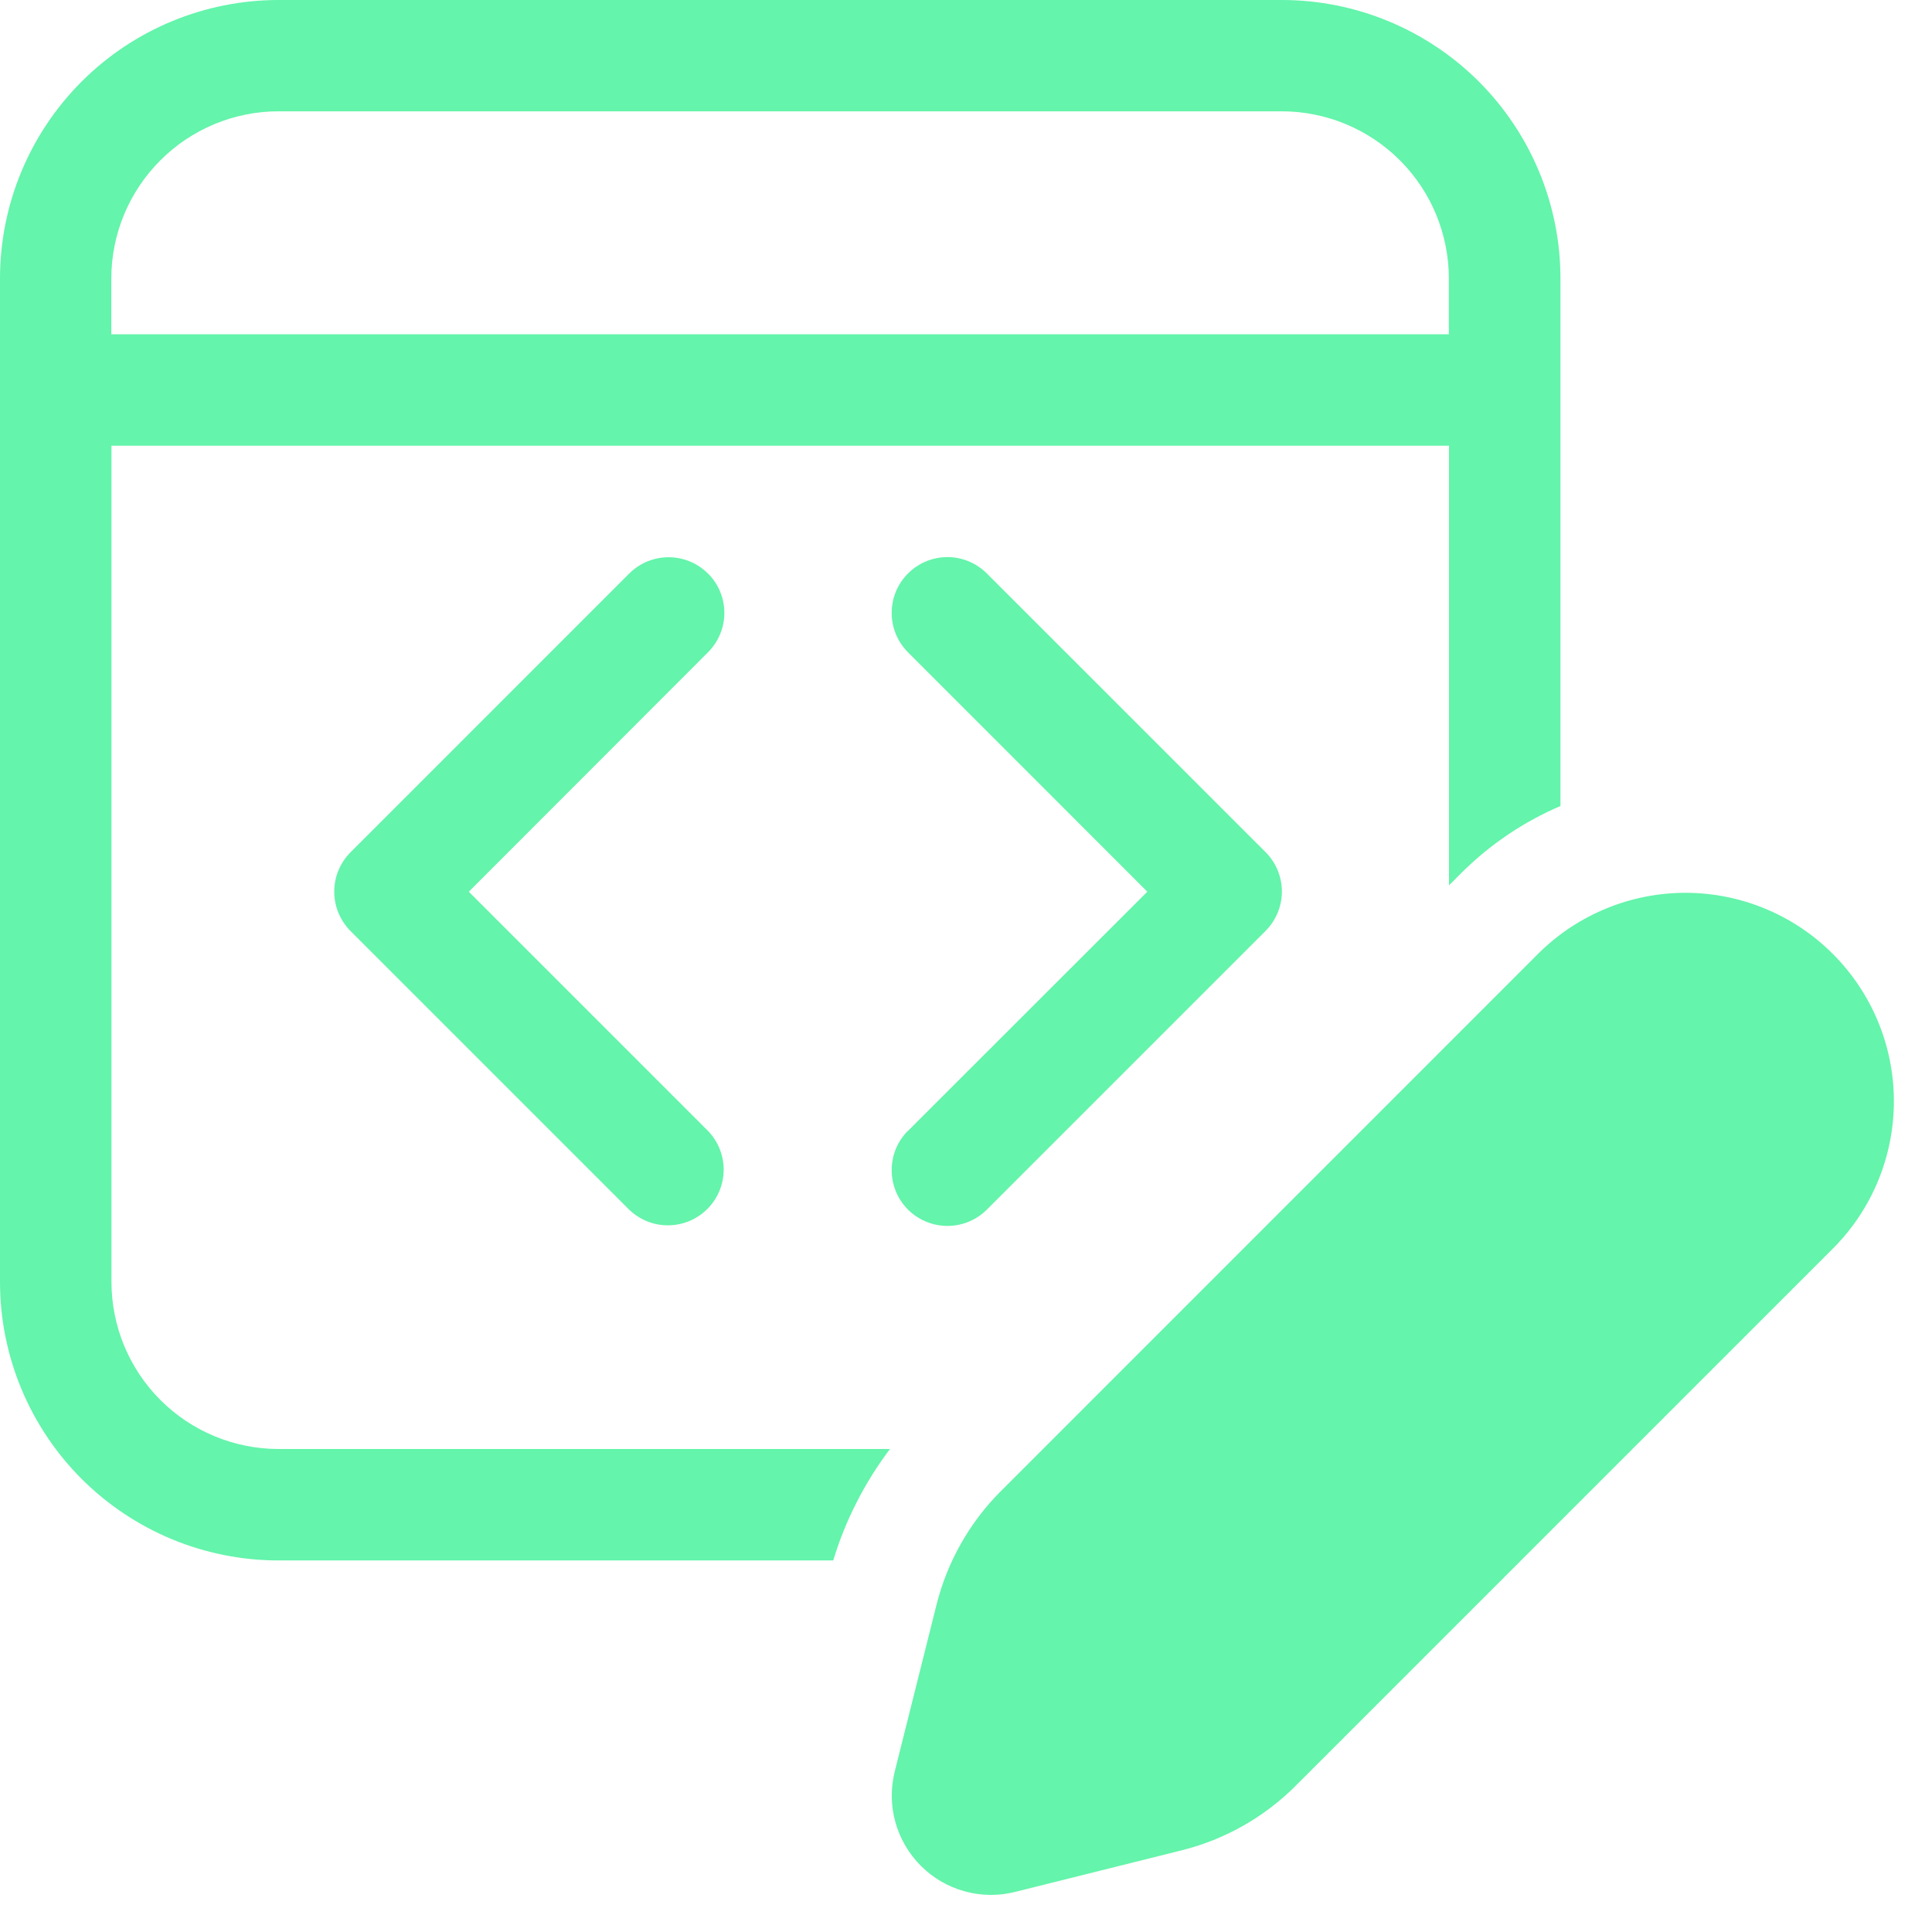 <svg width="26" height="26" viewBox="0 0 26 26" fill="none" xmlns="http://www.w3.org/2000/svg">
<path d="M3.75 0C2.755 0 1.802 0.395 1.098 1.098C0.395 1.802 0 2.755 0 3.75V17.25C0 18.245 0.395 19.198 1.098 19.902C1.802 20.605 2.755 21 3.75 21H11.213C11.377 20.459 11.637 19.95 11.977 19.5H3.75C3.153 19.5 2.581 19.263 2.159 18.841C1.737 18.419 1.5 17.847 1.5 17.25V5.998H19.5V11.915L19.653 11.761C20.052 11.361 20.511 11.056 21 10.847V3.75C21 2.755 20.605 1.802 19.902 1.098C19.198 0.395 18.245 0 17.25 0H3.75ZM1.498 3.748C1.498 3.152 1.736 2.579 2.158 2.158C2.579 1.736 3.152 1.498 3.748 1.498H17.248C17.845 1.498 18.418 1.736 18.84 2.158C19.261 2.579 19.498 3.152 19.498 3.748V4.498H1.498V3.748ZM9.528 7.718C9.669 7.858 9.748 8.049 9.748 8.248C9.748 8.447 9.669 8.637 9.528 8.778L6.309 12L9.528 15.219C9.665 15.361 9.74 15.55 9.739 15.747C9.737 15.943 9.658 16.131 9.519 16.27C9.38 16.409 9.192 16.488 8.995 16.49C8.798 16.492 8.609 16.416 8.467 16.279L4.718 12.53C4.577 12.389 4.498 12.198 4.498 11.999C4.498 11.8 4.577 11.61 4.718 11.469L8.467 7.719C8.608 7.578 8.799 7.499 8.998 7.499C9.197 7.499 9.387 7.578 9.528 7.719V7.718ZM12.219 15.217C12.078 15.358 11.999 15.549 12 15.748C12 15.947 12.079 16.138 12.22 16.279C12.361 16.419 12.552 16.498 12.751 16.498C12.95 16.498 13.14 16.419 13.281 16.278L17.031 12.528C17.172 12.387 17.251 12.197 17.251 11.998C17.251 11.799 17.172 11.608 17.031 11.467L13.281 7.718C13.14 7.577 12.95 7.497 12.751 7.497C12.552 7.497 12.361 7.576 12.22 7.717C12.079 7.857 12 8.048 12 8.247C11.999 8.446 12.078 8.637 12.219 8.778L15.44 12L12.219 15.219V15.217ZM20.713 12.822L13.469 20.067C13.047 20.489 12.748 21.018 12.603 21.597L12.04 23.844C11.985 24.067 11.988 24.302 12.05 24.523C12.112 24.745 12.23 24.947 12.393 25.11C12.556 25.273 12.758 25.391 12.98 25.452C13.201 25.514 13.436 25.517 13.659 25.461L15.906 24.9C16.485 24.755 17.014 24.455 17.436 24.033L24.681 16.788C25.2 16.261 25.49 15.549 25.487 14.809C25.484 14.069 25.188 13.36 24.665 12.837C24.142 12.313 23.432 12.018 22.692 12.015C21.952 12.013 21.241 12.303 20.713 12.822Z" fill="#64F4AB"/>
</svg>

